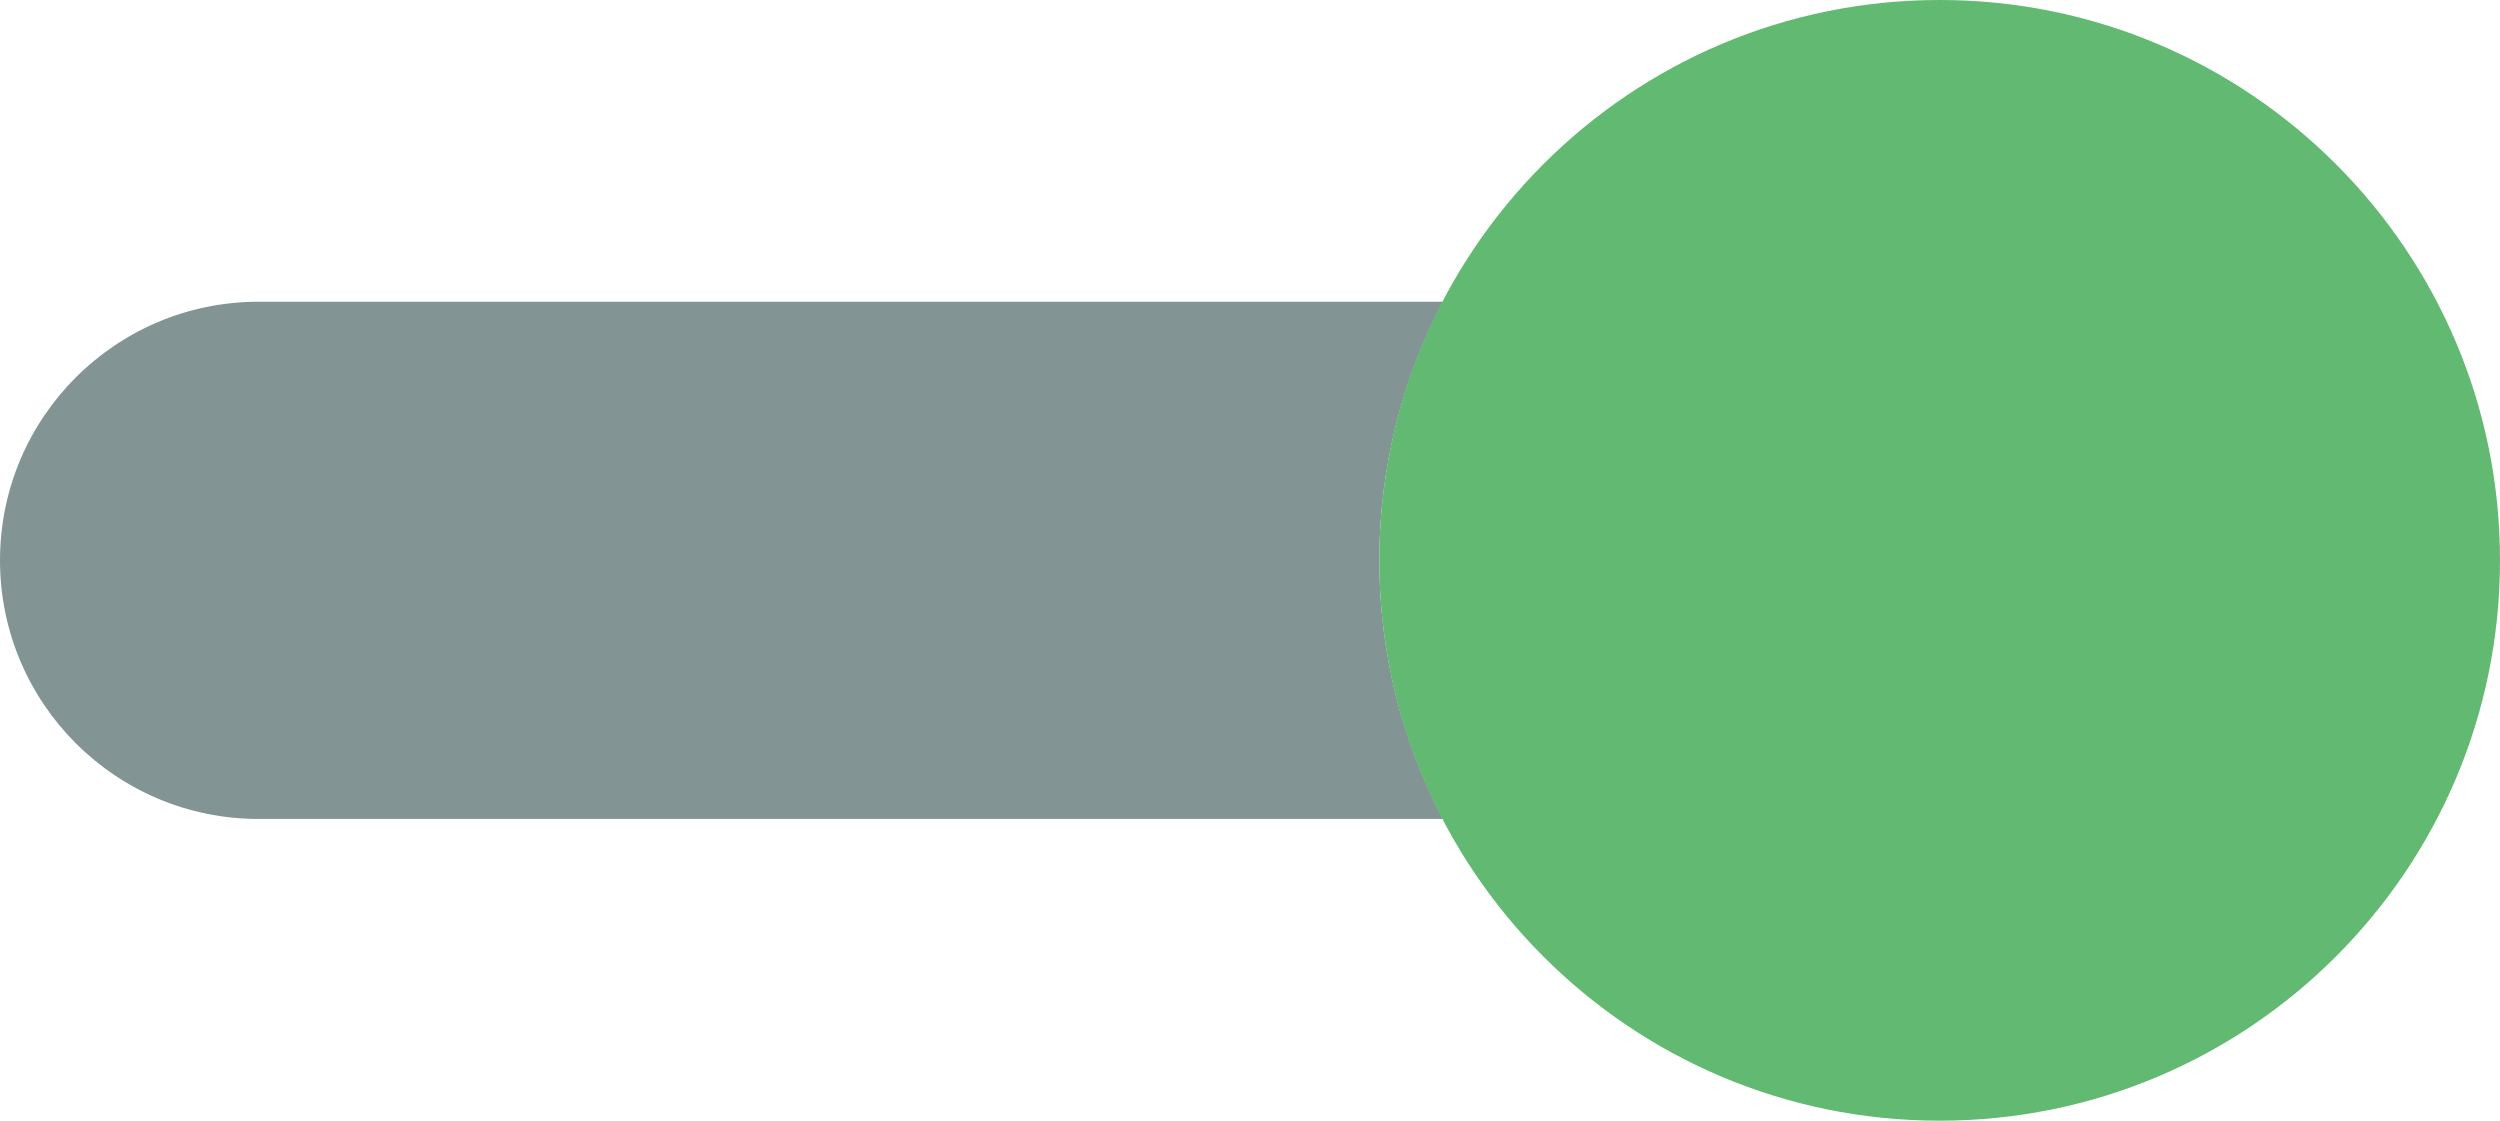 <?xml version="1.0" encoding="UTF-8" standalone="no"?>
<svg width="58px" height="26px" viewBox="0 0 58 26" version="1.1" xmlns="http://www.w3.org/2000/svg" xmlns:xlink="http://www.w3.org/1999/xlink" xmlns:sketch="http://www.bohemiancoding.com/sketch/ns">
    <!-- Generator: Sketch 3.2.2 (9983) - http://www.bohemiancoding.com/sketch -->
    <title>329 - ON Trigger (Flat)</title>
    <desc>Created with Sketch.</desc>
    <defs></defs>
    <g id="Page-1" stroke="none" stroke-width="1" fill="none" fill-rule="evenodd" sketch:type="MSPage">
        <g id="Icons" sketch:type="MSArtboardGroup" transform="translate(-241, -974)">
            <g id="329---ON-Trigger-(Flat)" sketch:type="MSLayerGroup" transform="translate(241, 974)">
                <path d="M6,7 L33.474,7 C32.537,8.796 32,10.834 32,13 C32,15.166 32.537,17.204 33.474,19 L6,19 C2.686,19 0,16.314 0,13 C0,9.687 2.686,7 6,7" id="Fill-1236" fill="#839494" sketch:type="MSShapeGroup"></path>
                <path d="M32,13 C32,20.18 37.82,26 45,26 C52.18,26 58,20.18 58,13 C58,5.82 52.18,0 45,0 C37.82,0 32,5.82 32,13" id="Fill-2503" fill="#61B972" sketch:type="MSShapeGroup"></path>
            </g>
        </g>
    </g>
</svg>